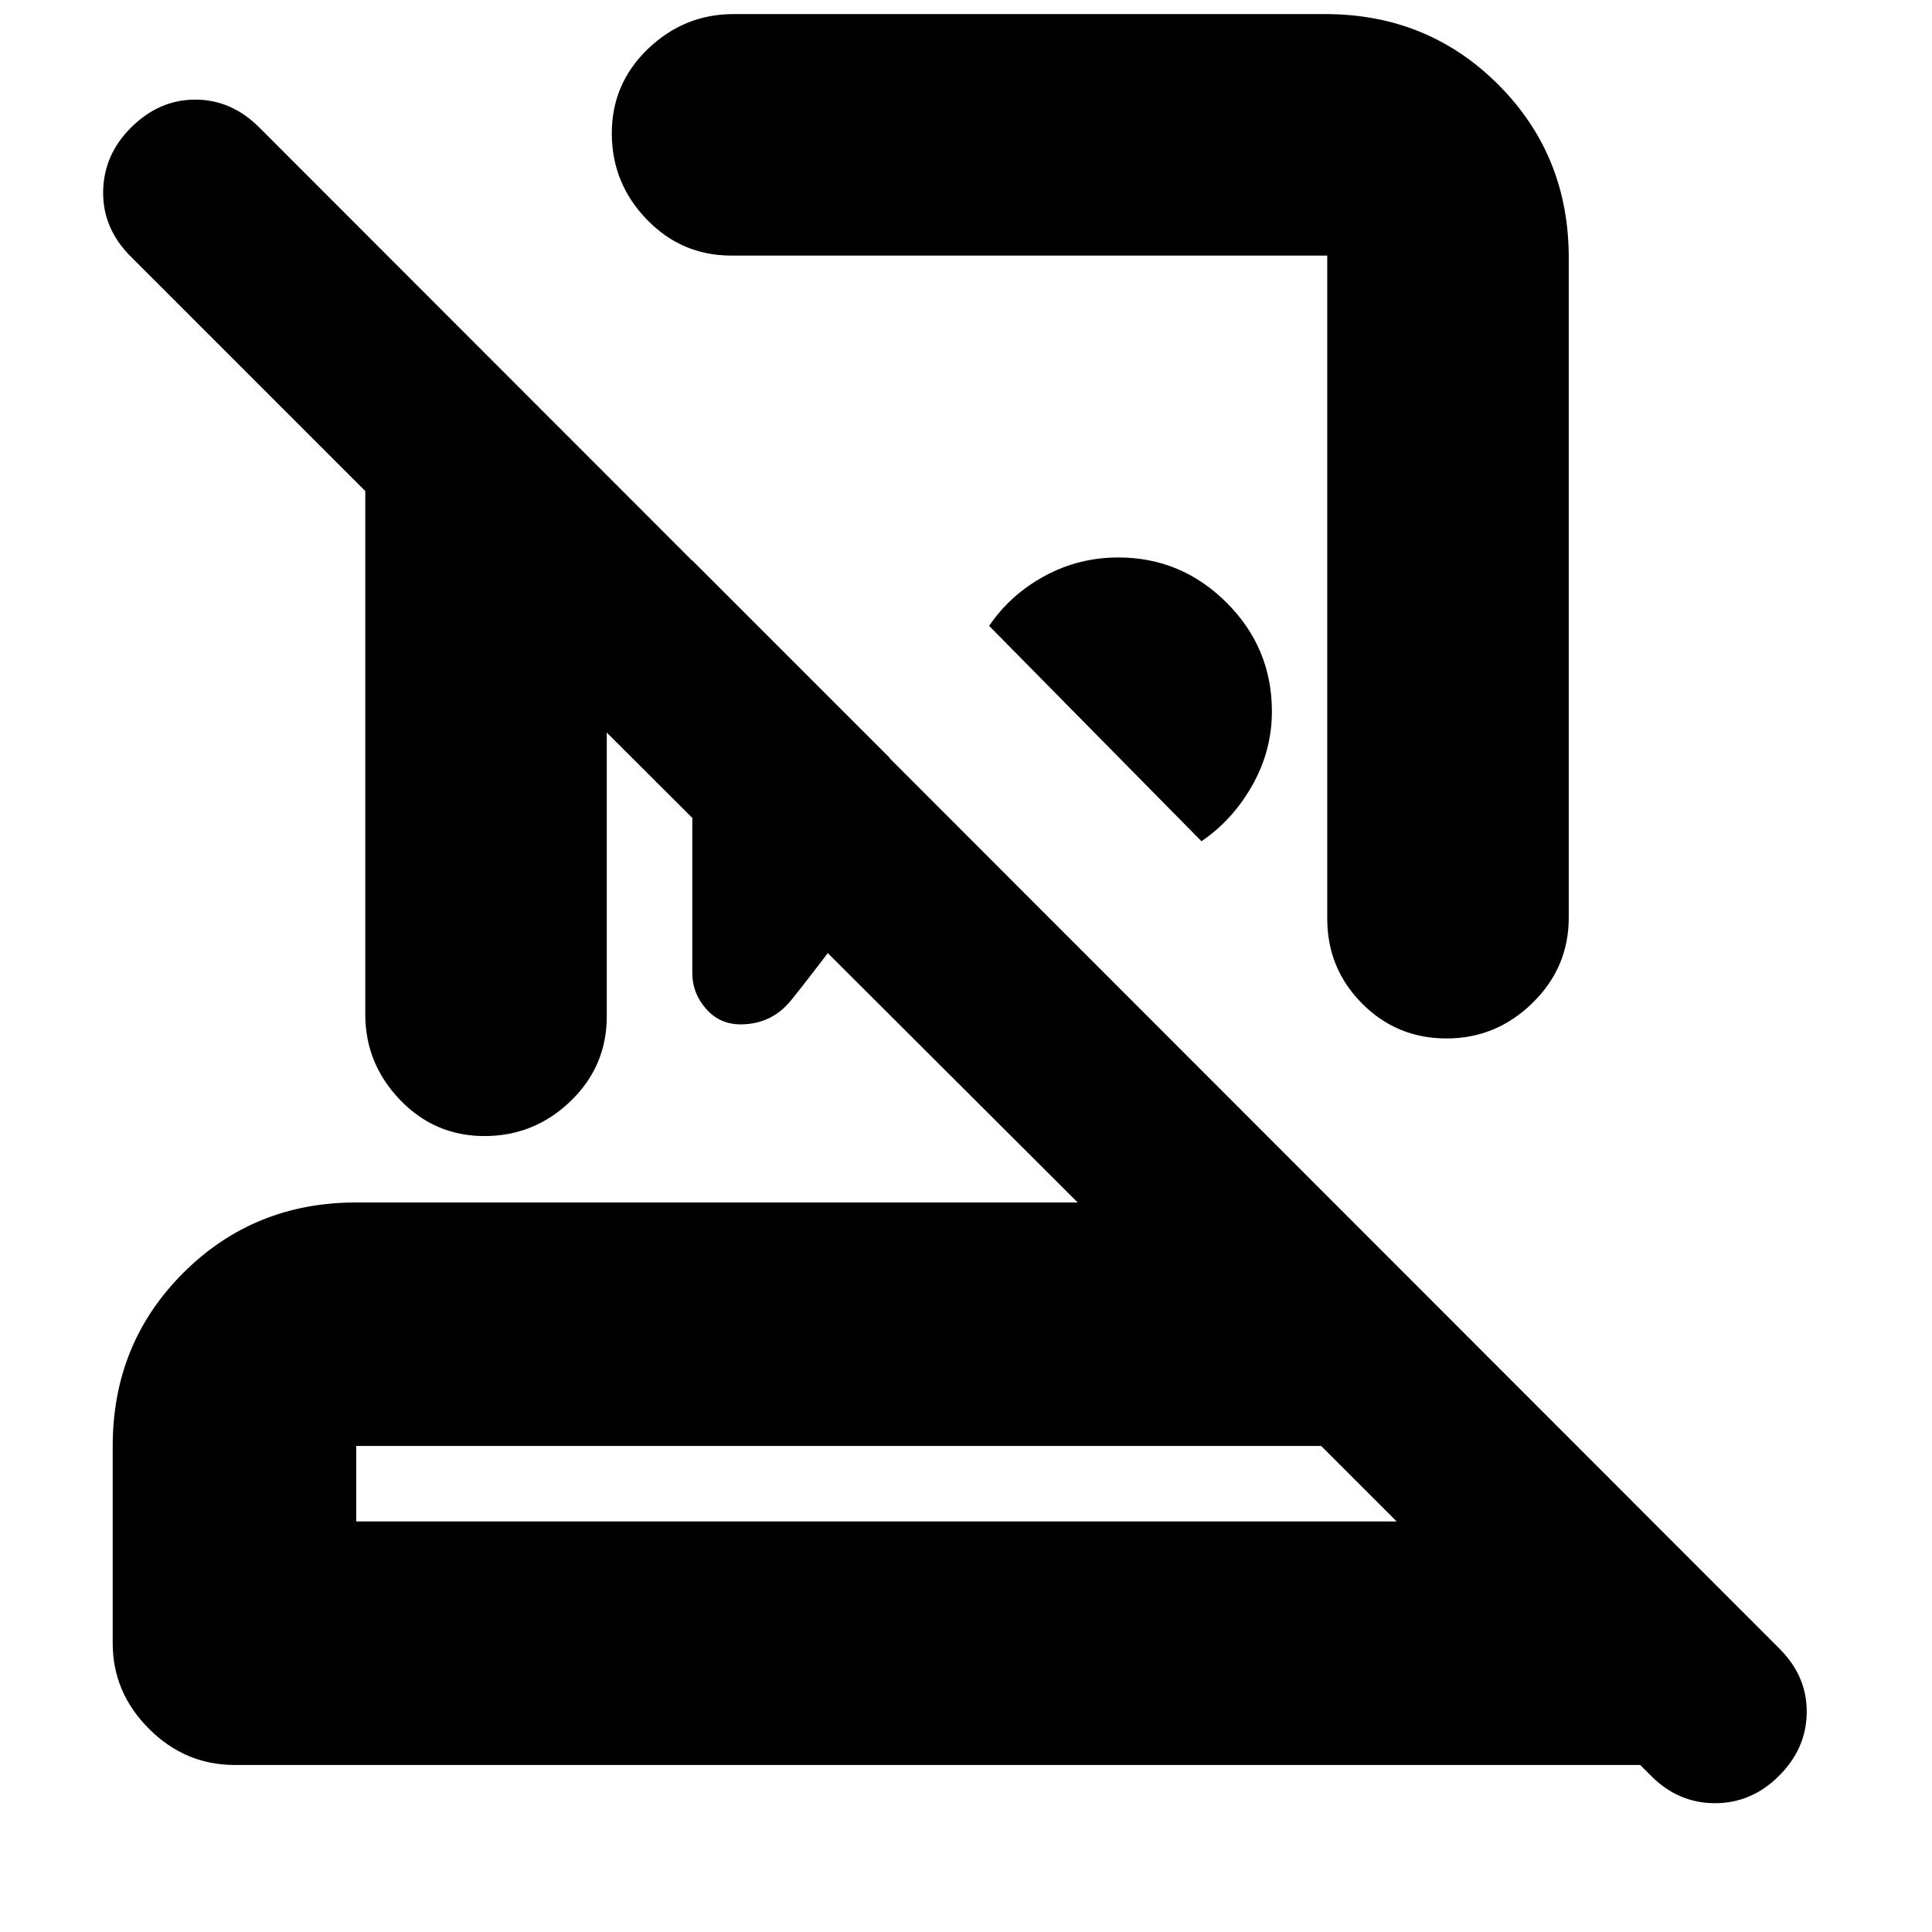 <svg xmlns="http://www.w3.org/2000/svg" height="24" viewBox="0 -960 960 960" width="24"><path d="M658.5-953q50.938 0 85.969 35.031Q779.5-882.938 779.5-832v328q0 24.725-18 42.362Q743.5-444 718.754-444q-24.745 0-42-17.415Q659.5-478.829 659.5-503.5V-833h-296q-24.85 0-42.175-18Q304-869 304-893.746q0-24.745 18-42Q340-953 364.5-953h294ZM597-542 491.5-649q10.5-15.5 27.5-24.75t36.678-9.25Q587-683 609.5-660.528 632-638.056 632-606.5q0 19.5-9.75 36.75T597-542ZM344-681.5l98 98q-1.5 25.714-7.5 50.357T412.5-488q-9.436 12.6-19.218 24.8Q383.5-451 368-451q-10.4 0-17.2-7.75-6.8-7.75-6.8-17.75v-205ZM177-204h517l-37.5-37.5H177v37.5ZM116.5-83Q92-83 74-101t-18-42.5v-98q0-50.938 35.031-85.969Q126.062-362.5 177-362.5h358.5L301.5-596v141q0 24.85-18 42.175-18 17.325-42.746 17.325-24.745 0-42-18-17.254-18-17.254-42.5v-260L65-832.5q-14-14-13.75-32.25T65-896.5q14-14 32-14t31.831 13.838L884.5-140.5q13.5 13.682 13.25 31.591T883.895-77.5Q870.289-64 852.145-64 834-64 820.5-77.5L815-83H116.5Zm319-121ZM484-656.5Zm-81.5 160Z"/></svg>